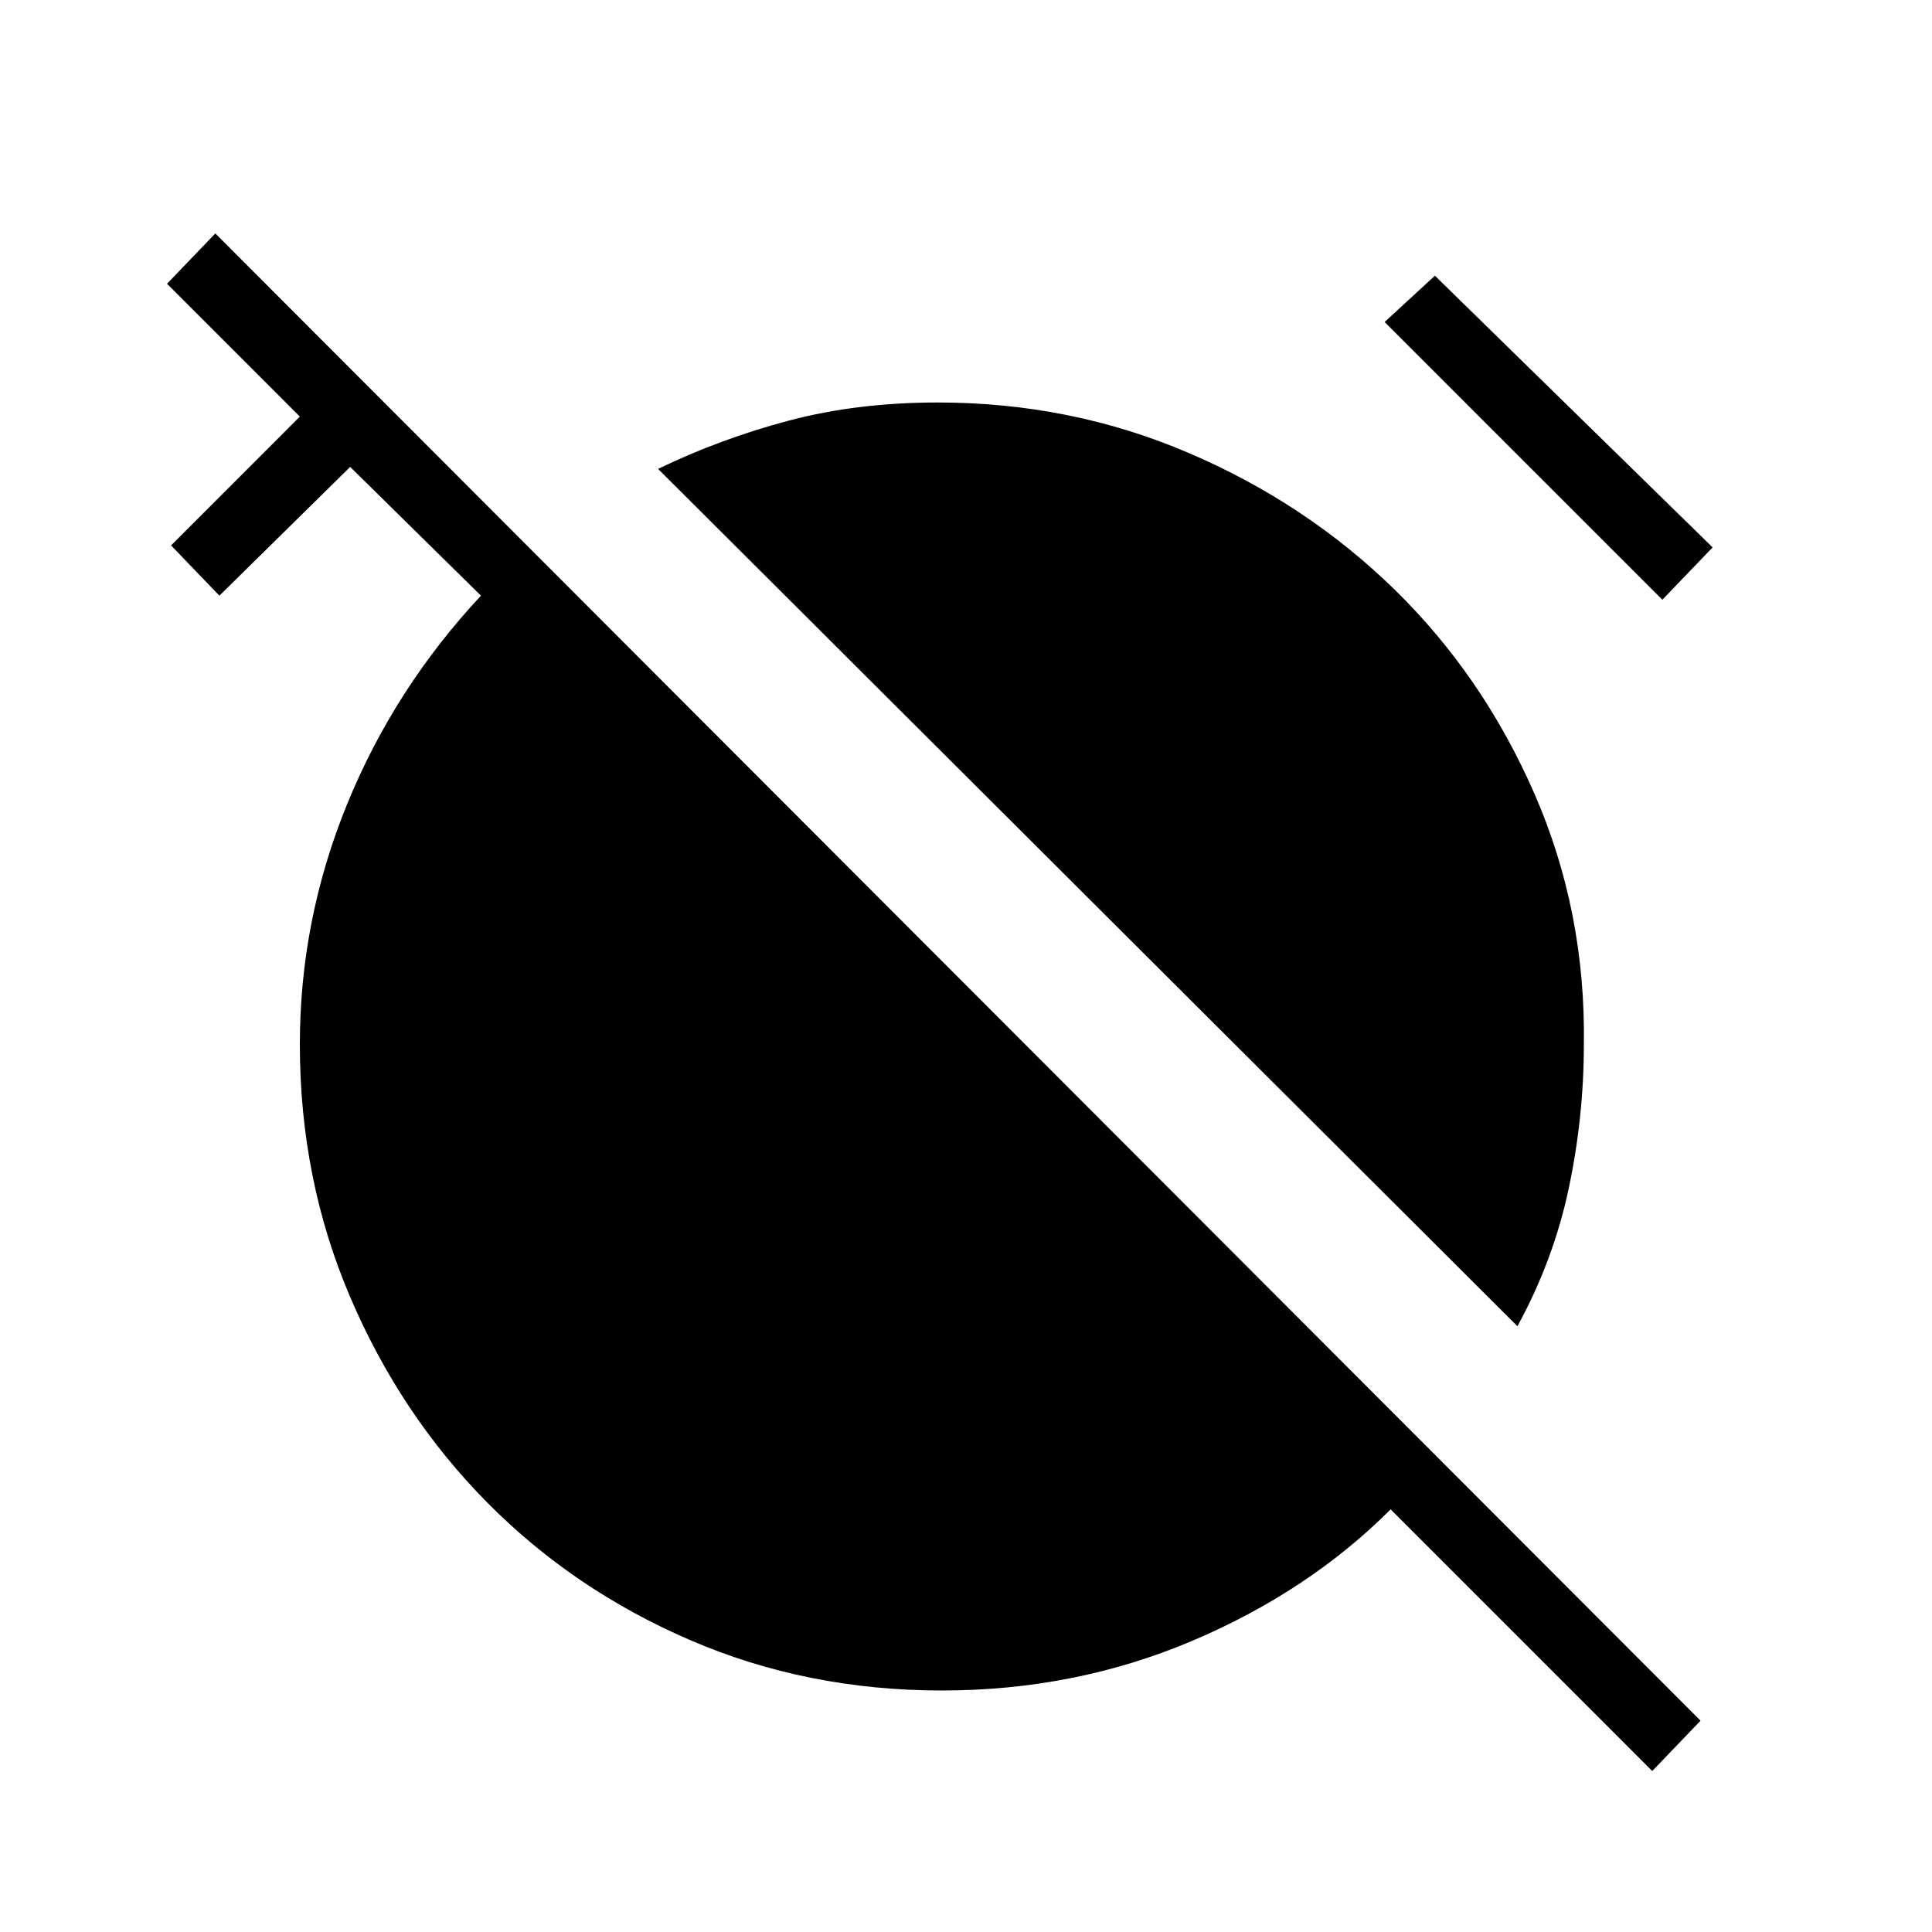 <svg xmlns="http://www.w3.org/2000/svg" height="40" width="40"><path d="M31.417 27.458 13.625 9.708Q14.917 9.083 16.333 8.708Q17.75 8.333 19.417 8.333Q22.167 8.333 24.604 9.375Q27.042 10.417 28.875 12.208Q30.708 14 31.771 16.438Q32.833 18.875 32.792 21.625Q32.792 23.125 32.479 24.604Q32.167 26.083 31.417 27.458ZM34.417 12.417 28.667 6.667 29.708 5.708 35.458 11.333ZM34.208 36.667 28.792 31.25Q27.083 32.958 24.667 33.979Q22.25 35 19.5 35Q16.708 35 14.292 33.958Q11.875 32.917 10.083 31.104Q8.292 29.292 7.25 26.854Q6.208 24.417 6.208 21.625Q6.208 19.042 7.188 16.646Q8.167 14.25 9.958 12.333L7.25 9.667L4.542 12.333L3.542 11.292L6.208 8.625L3.458 5.875L4.458 4.833L35.208 35.625Z"/></svg>
